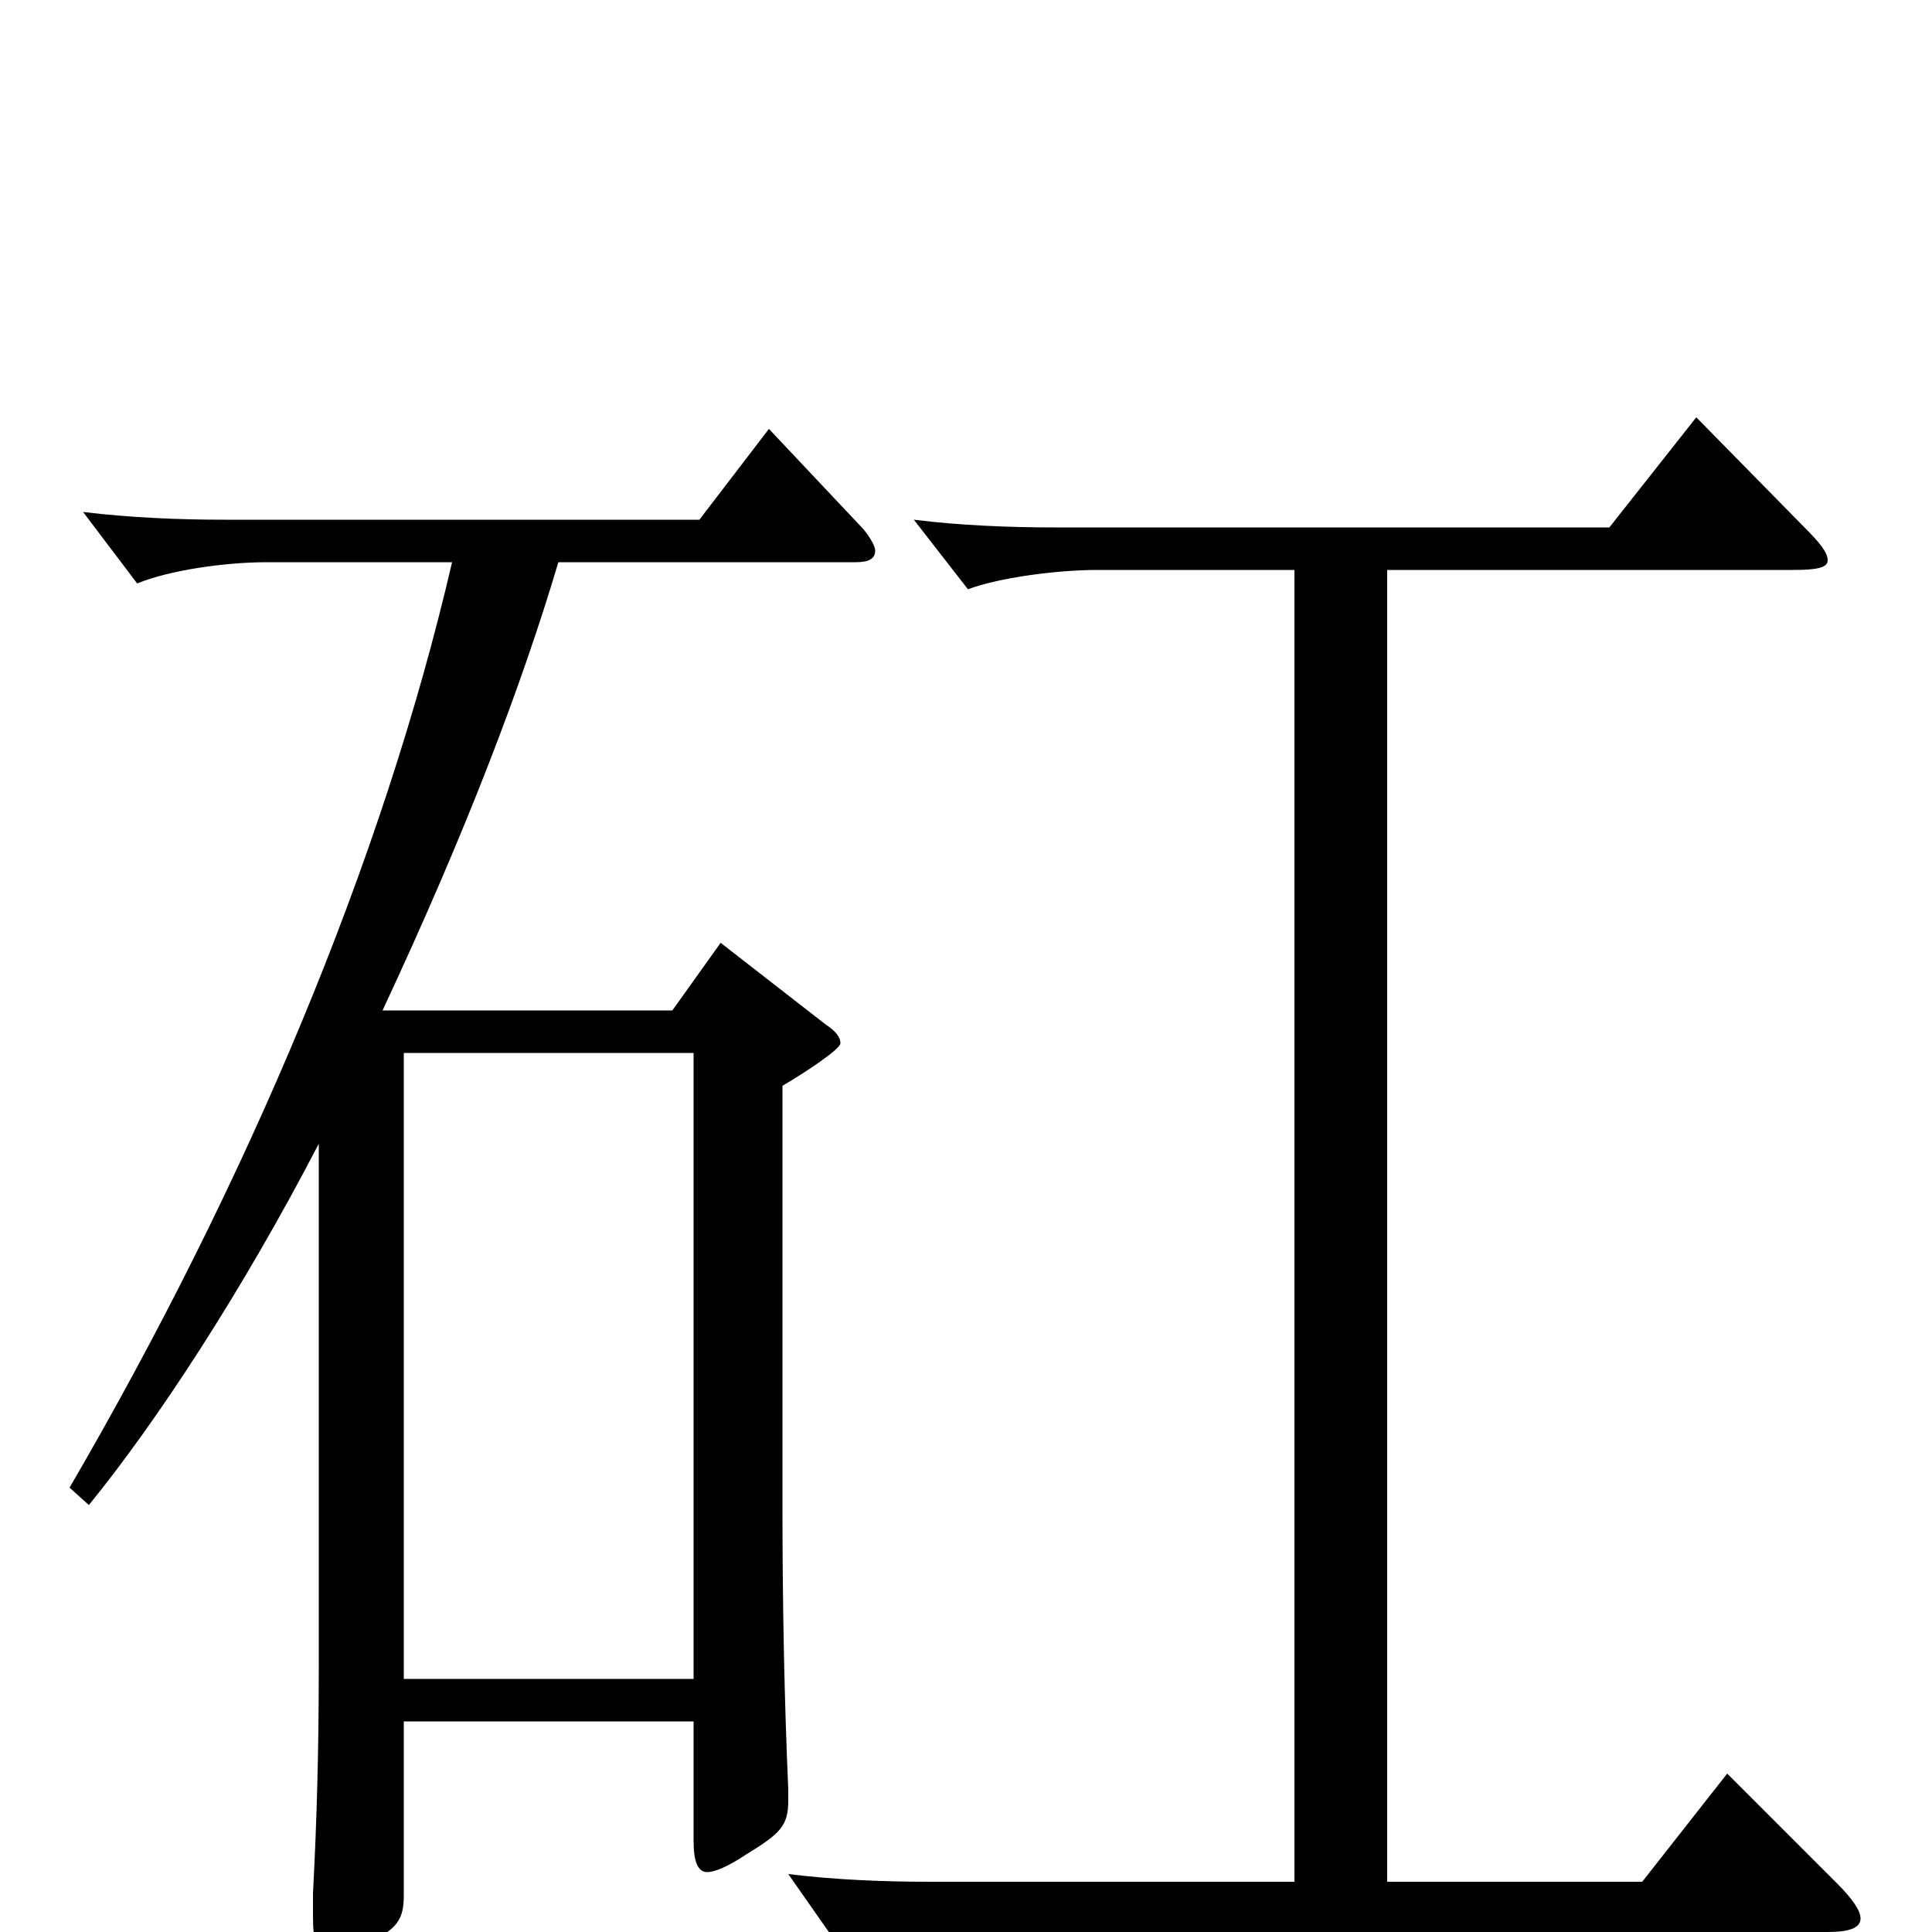 <svg xmlns="http://www.w3.org/2000/svg" viewBox="0 -1000 1000 1000">
	<path fill="#000000" d="M718 -705H928C940 -705 946 -706 946 -710C946 -714 942 -719 934 -727L878 -784L833 -727H546C523 -727 497 -728 473 -731L501 -695C517 -701 547 -705 568 -705H670V-26H481C458 -26 432 -27 408 -30L436 10C452 4 482 0 503 0H946C957 0 963 -2 963 -7C963 -11 959 -17 951 -25L894 -82L850 -26H718ZM209 -131V-455H359V-131ZM46 -221C81 -264 125 -331 165 -408V-138C165 -94 164 -58 162 -20V-8C162 6 164 11 171 11C175 11 181 10 189 6C206 -1 209 -7 209 -19V-109H359V-47C359 -37 361 -31 366 -31C370 -31 377 -34 386 -40C404 -51 408 -55 408 -68V-74C406 -119 405 -169 405 -220V-438C417 -445 435 -457 435 -460C435 -463 433 -466 427 -470L373 -512L348 -477H198C241 -569 270 -645 289 -709H443C450 -709 453 -711 453 -715C453 -717 451 -721 447 -726L398 -778L362 -731H116C93 -731 68 -732 43 -735L71 -698C88 -705 117 -709 138 -709H234C198 -554 128 -388 36 -230Z"/>
</svg>